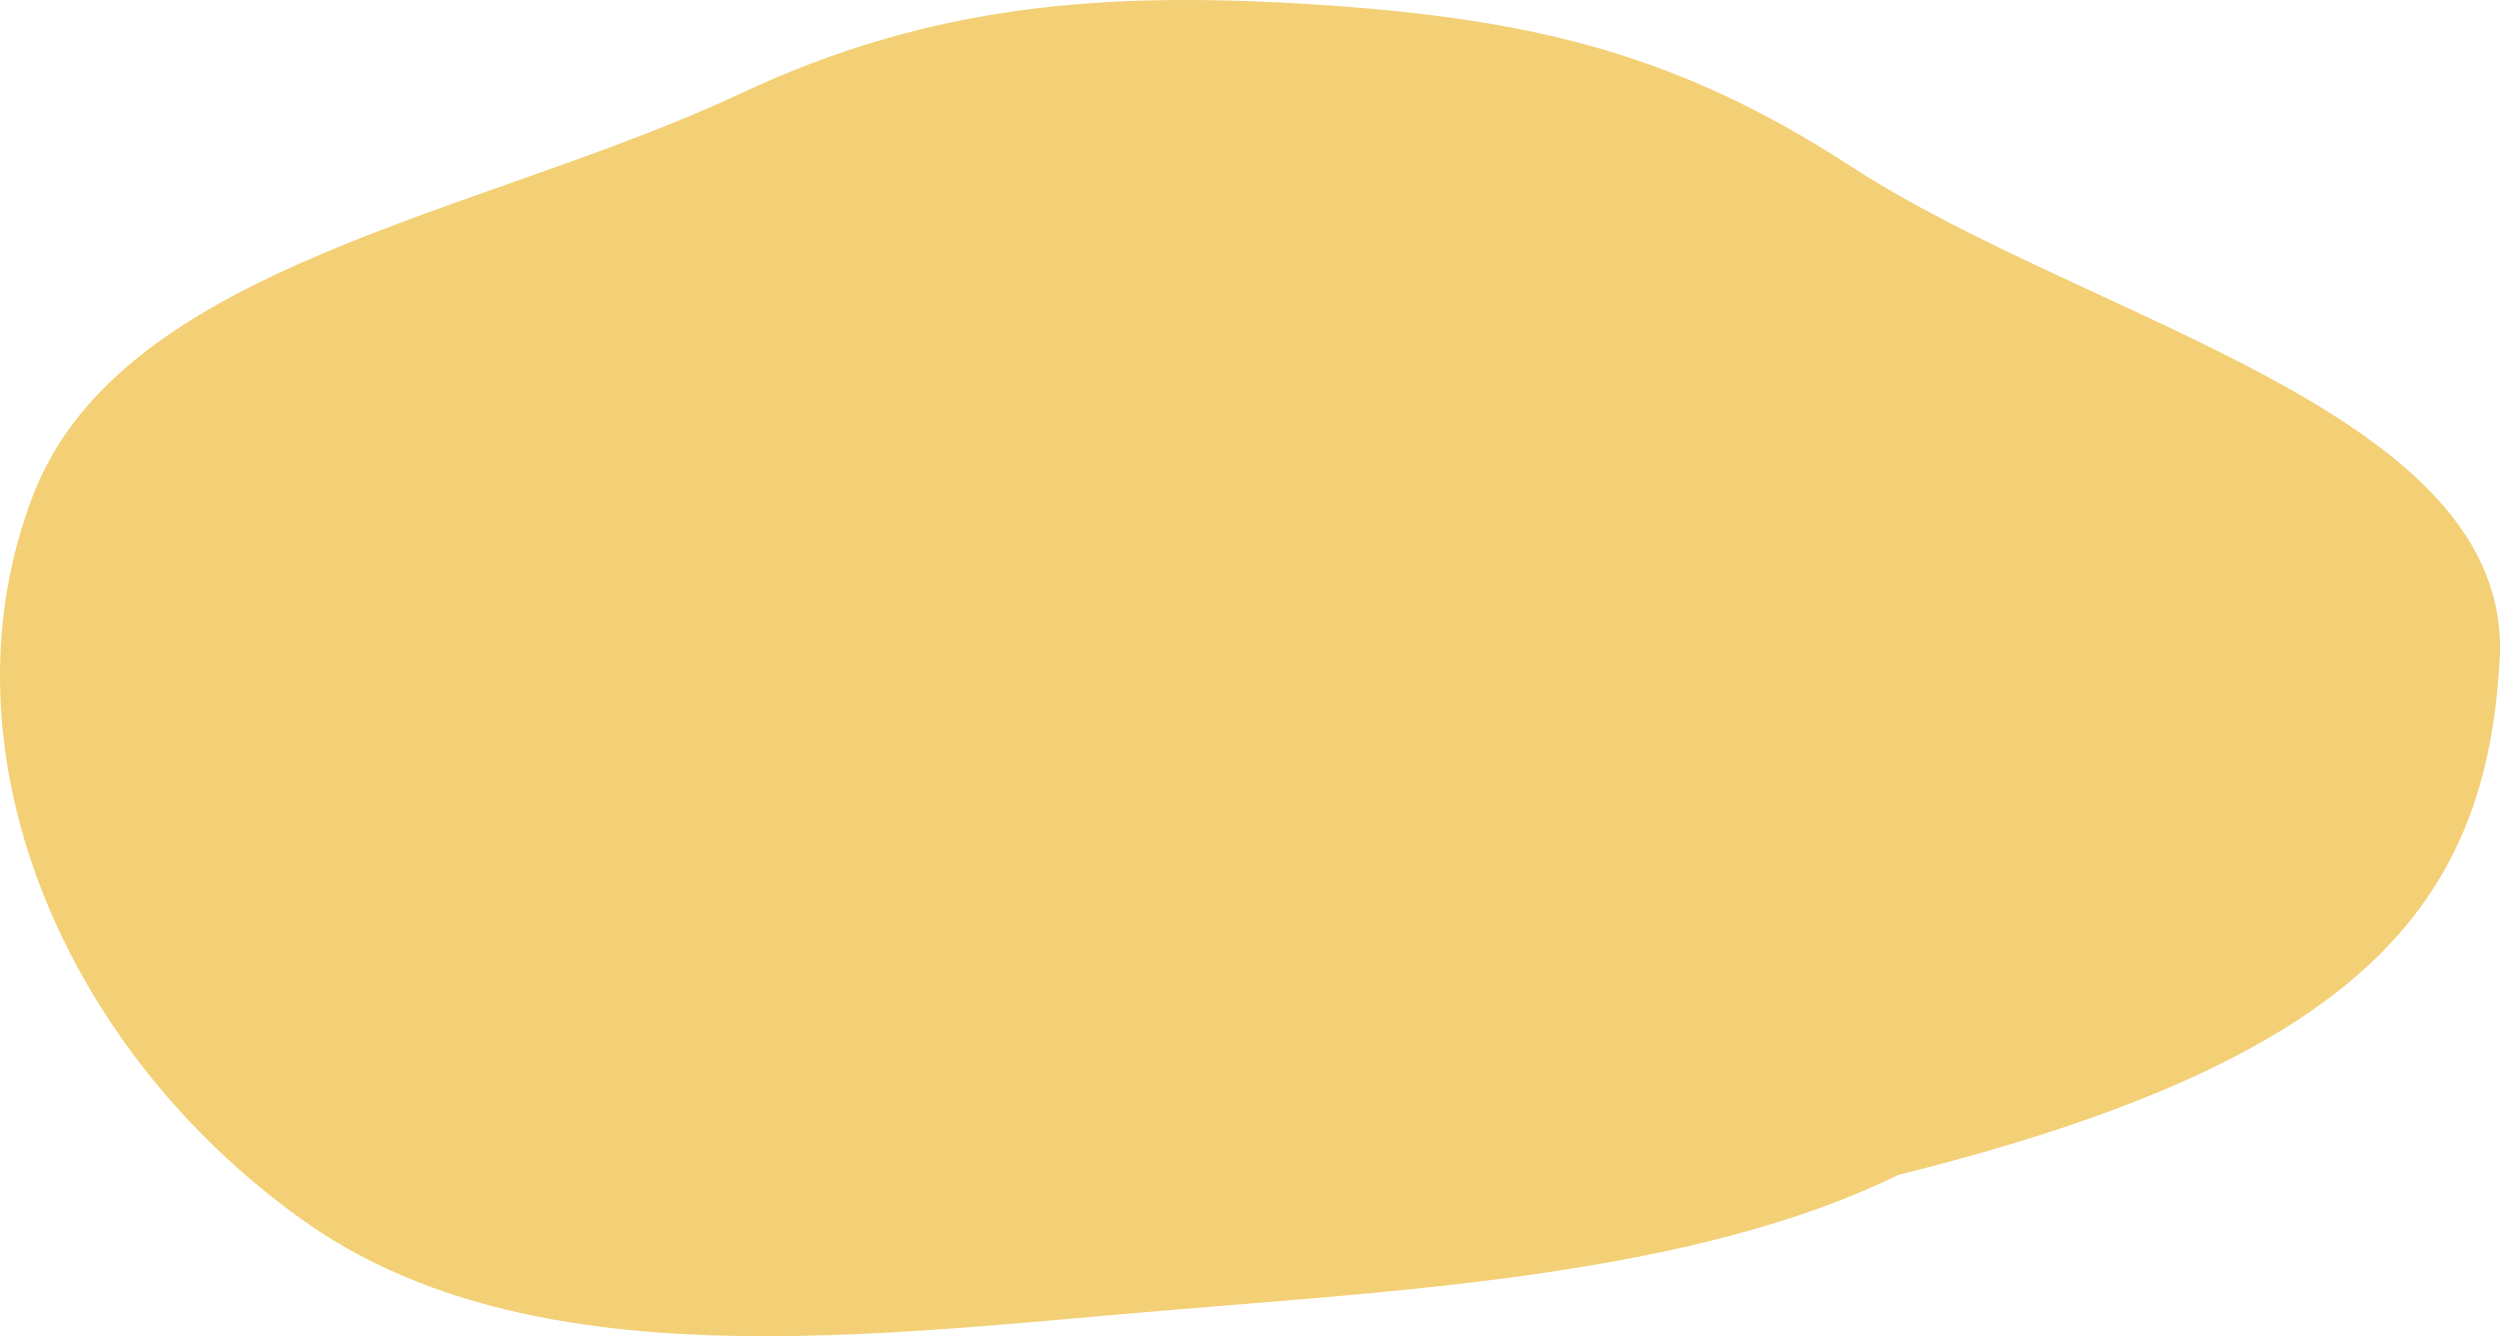 <svg width="58" height="31" viewBox="0 0 58 31" fill="none" xmlns="http://www.w3.org/2000/svg">
<path fill-rule="evenodd" clip-rule="evenodd" d="M44.037 27.259C54.778 24.586 57.685 21 57.993 15.286C58.302 9.543 48.529 7.491 42.953 3.867C39 1.298 35.677 0.445 30.611 0.111C25.549 -0.222 21.561 0.117 17.181 2.17C11.17 4.986 2.848 6.135 0.776 11.468C-1.479 17.274 1.352 24.262 7.028 28.309C12.325 32.087 20.258 30.963 27.297 30.38C32.731 29.931 39.384 29.547 44.037 27.259Z" fill="#F3D075"/>
</svg>
